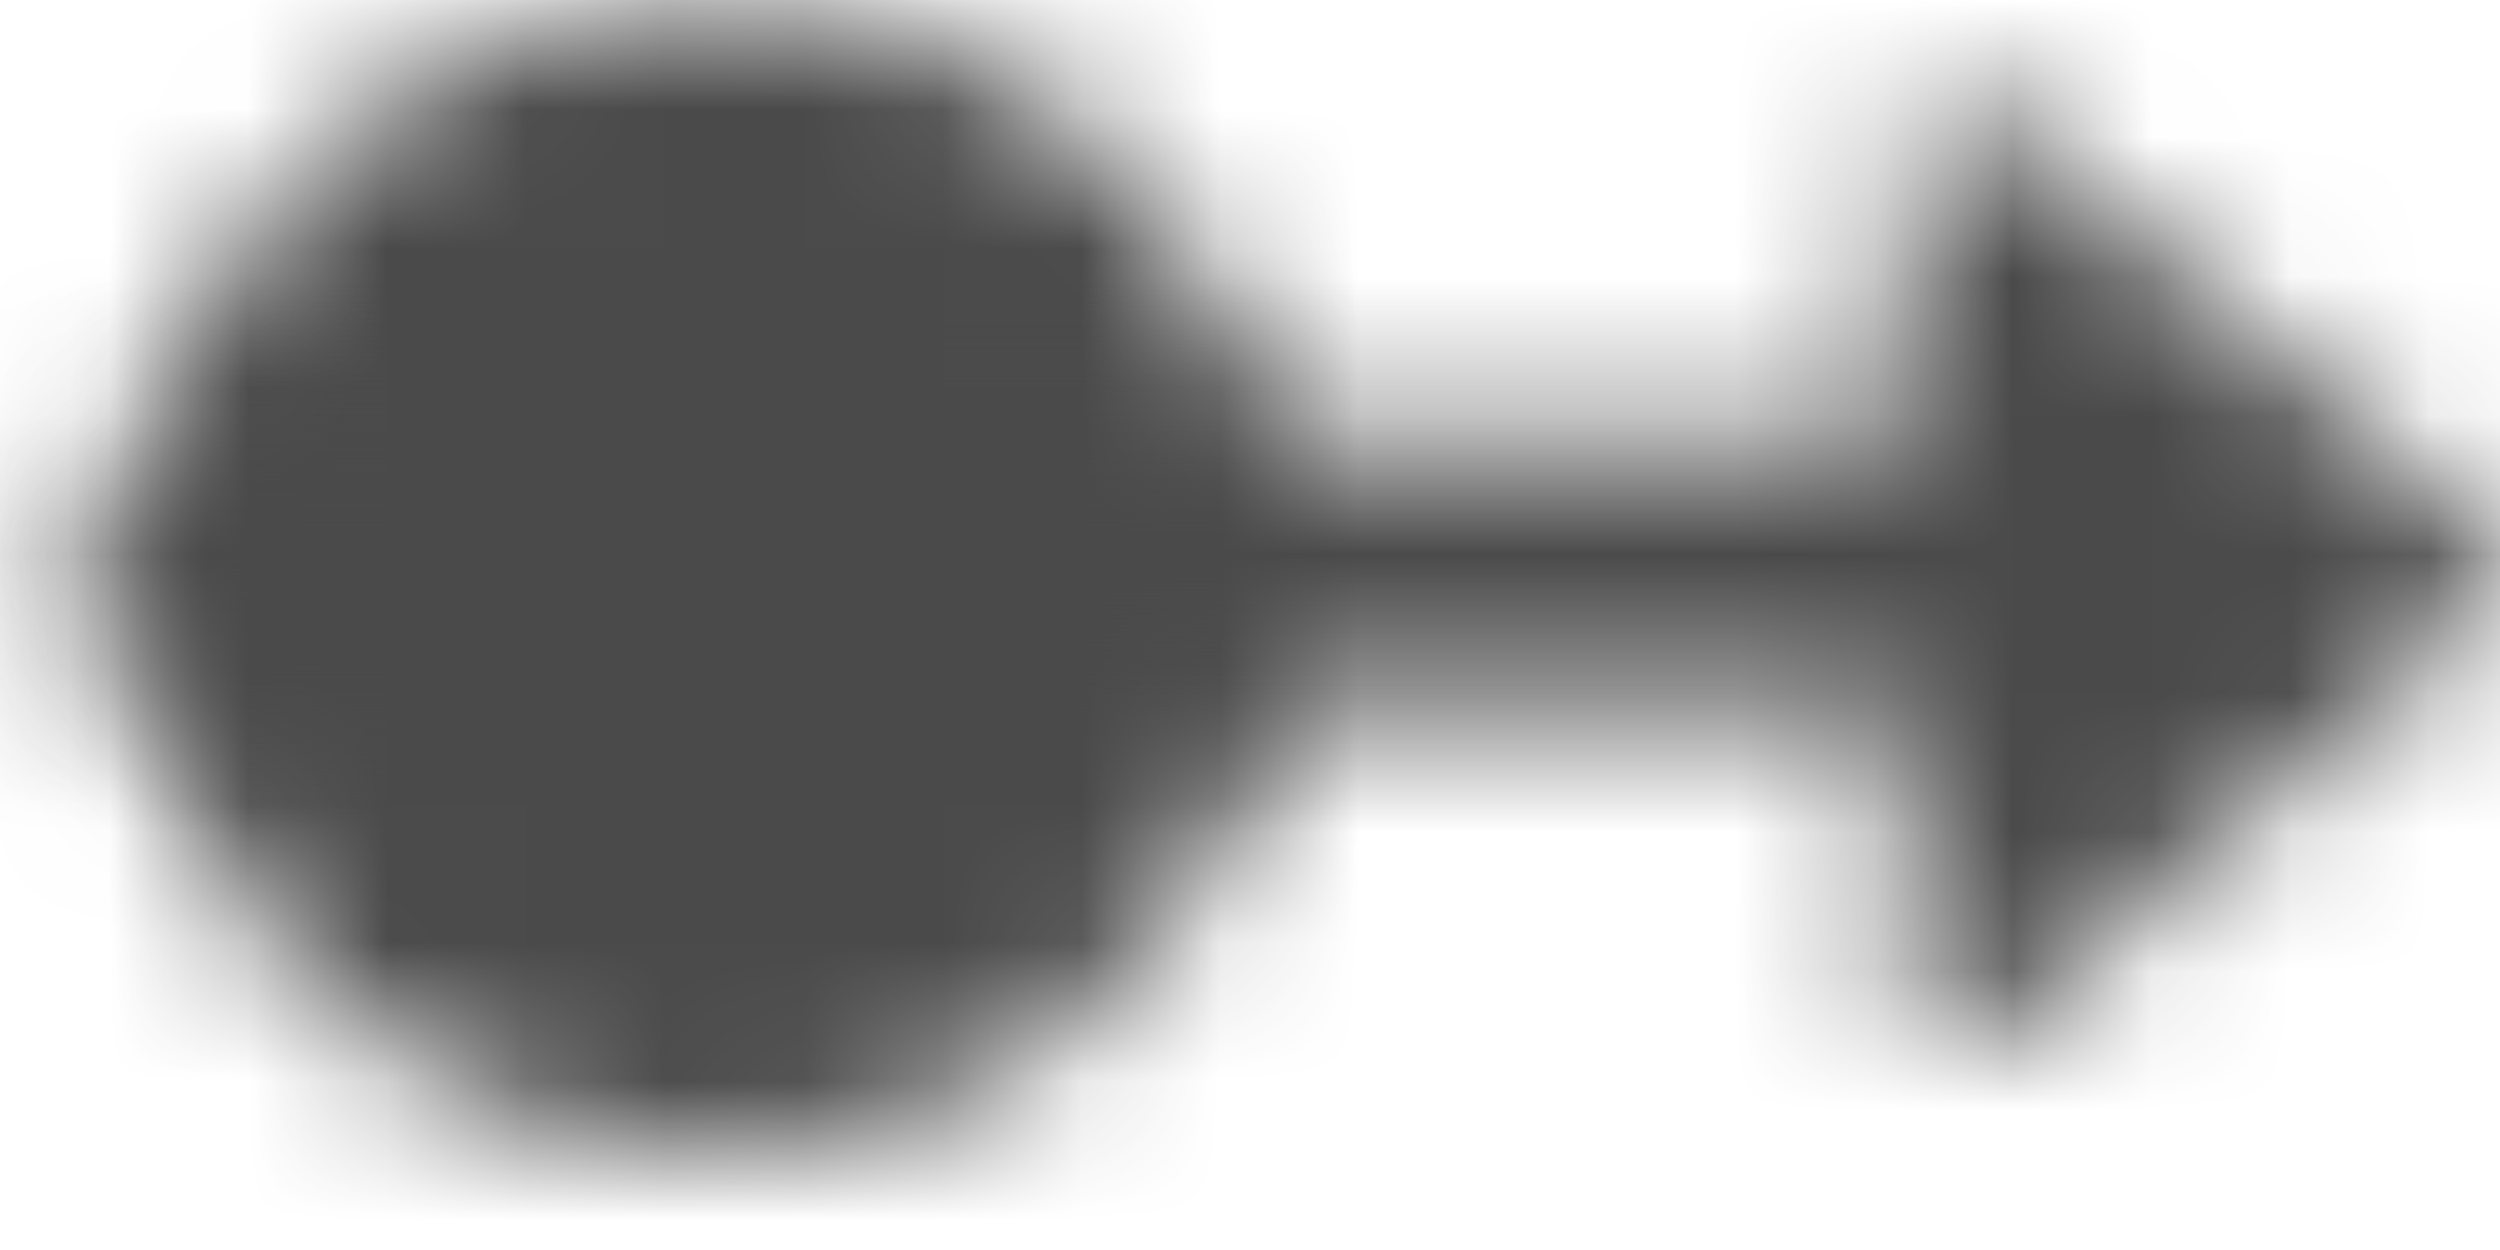 <svg xmlns="http://www.w3.org/2000/svg" xmlns:xlink="http://www.w3.org/1999/xlink" width="18" height="9" viewBox="0 0 18 9">
    <defs>
        <path id="a" d="M4.145 0A4.15 4.15 0 0 0 0 4.145a4.15 4.15 0 0 0 4.145 4.146A4.15 4.15 0 0 0 8.29 4.145 4.15 4.15 0 0 0 4.145 0z"/>
        <path id="c" d="M16.77 2.396H4.314V.479a.48.48 0 0 0-.791-.364L.168 2.99a.479.479 0 0 0 0 .728l3.354 2.875a.479.479 0 0 0 .79-.364V4.312h12.459a.48.48 0 0 0 .479-.479v-.958a.48.48 0 0 0-.48-.48z"/>
    </defs>
    <g fill="none" fill-rule="evenodd">
        <g transform="rotate(180 4.646 4.146)">
            <mask id="b" fill="#fff">
                <use xlink:href="#a"/>
            </mask>
            <path fill="#4A4A4A" d="M-4.396-6.396h21.084v21.084H-4.396z" mask="url(#b)"/>
        </g>
        <g transform="rotate(180 9 3.75)">
            <mask id="d" fill="#fff">
                <use xlink:href="#c"/>
            </mask>
            <path fill="#4A4A4A" d="M-2.396-2.396h22.042v11.5H-2.396z" mask="url(#d)"/>
        </g>
    </g>
</svg>

